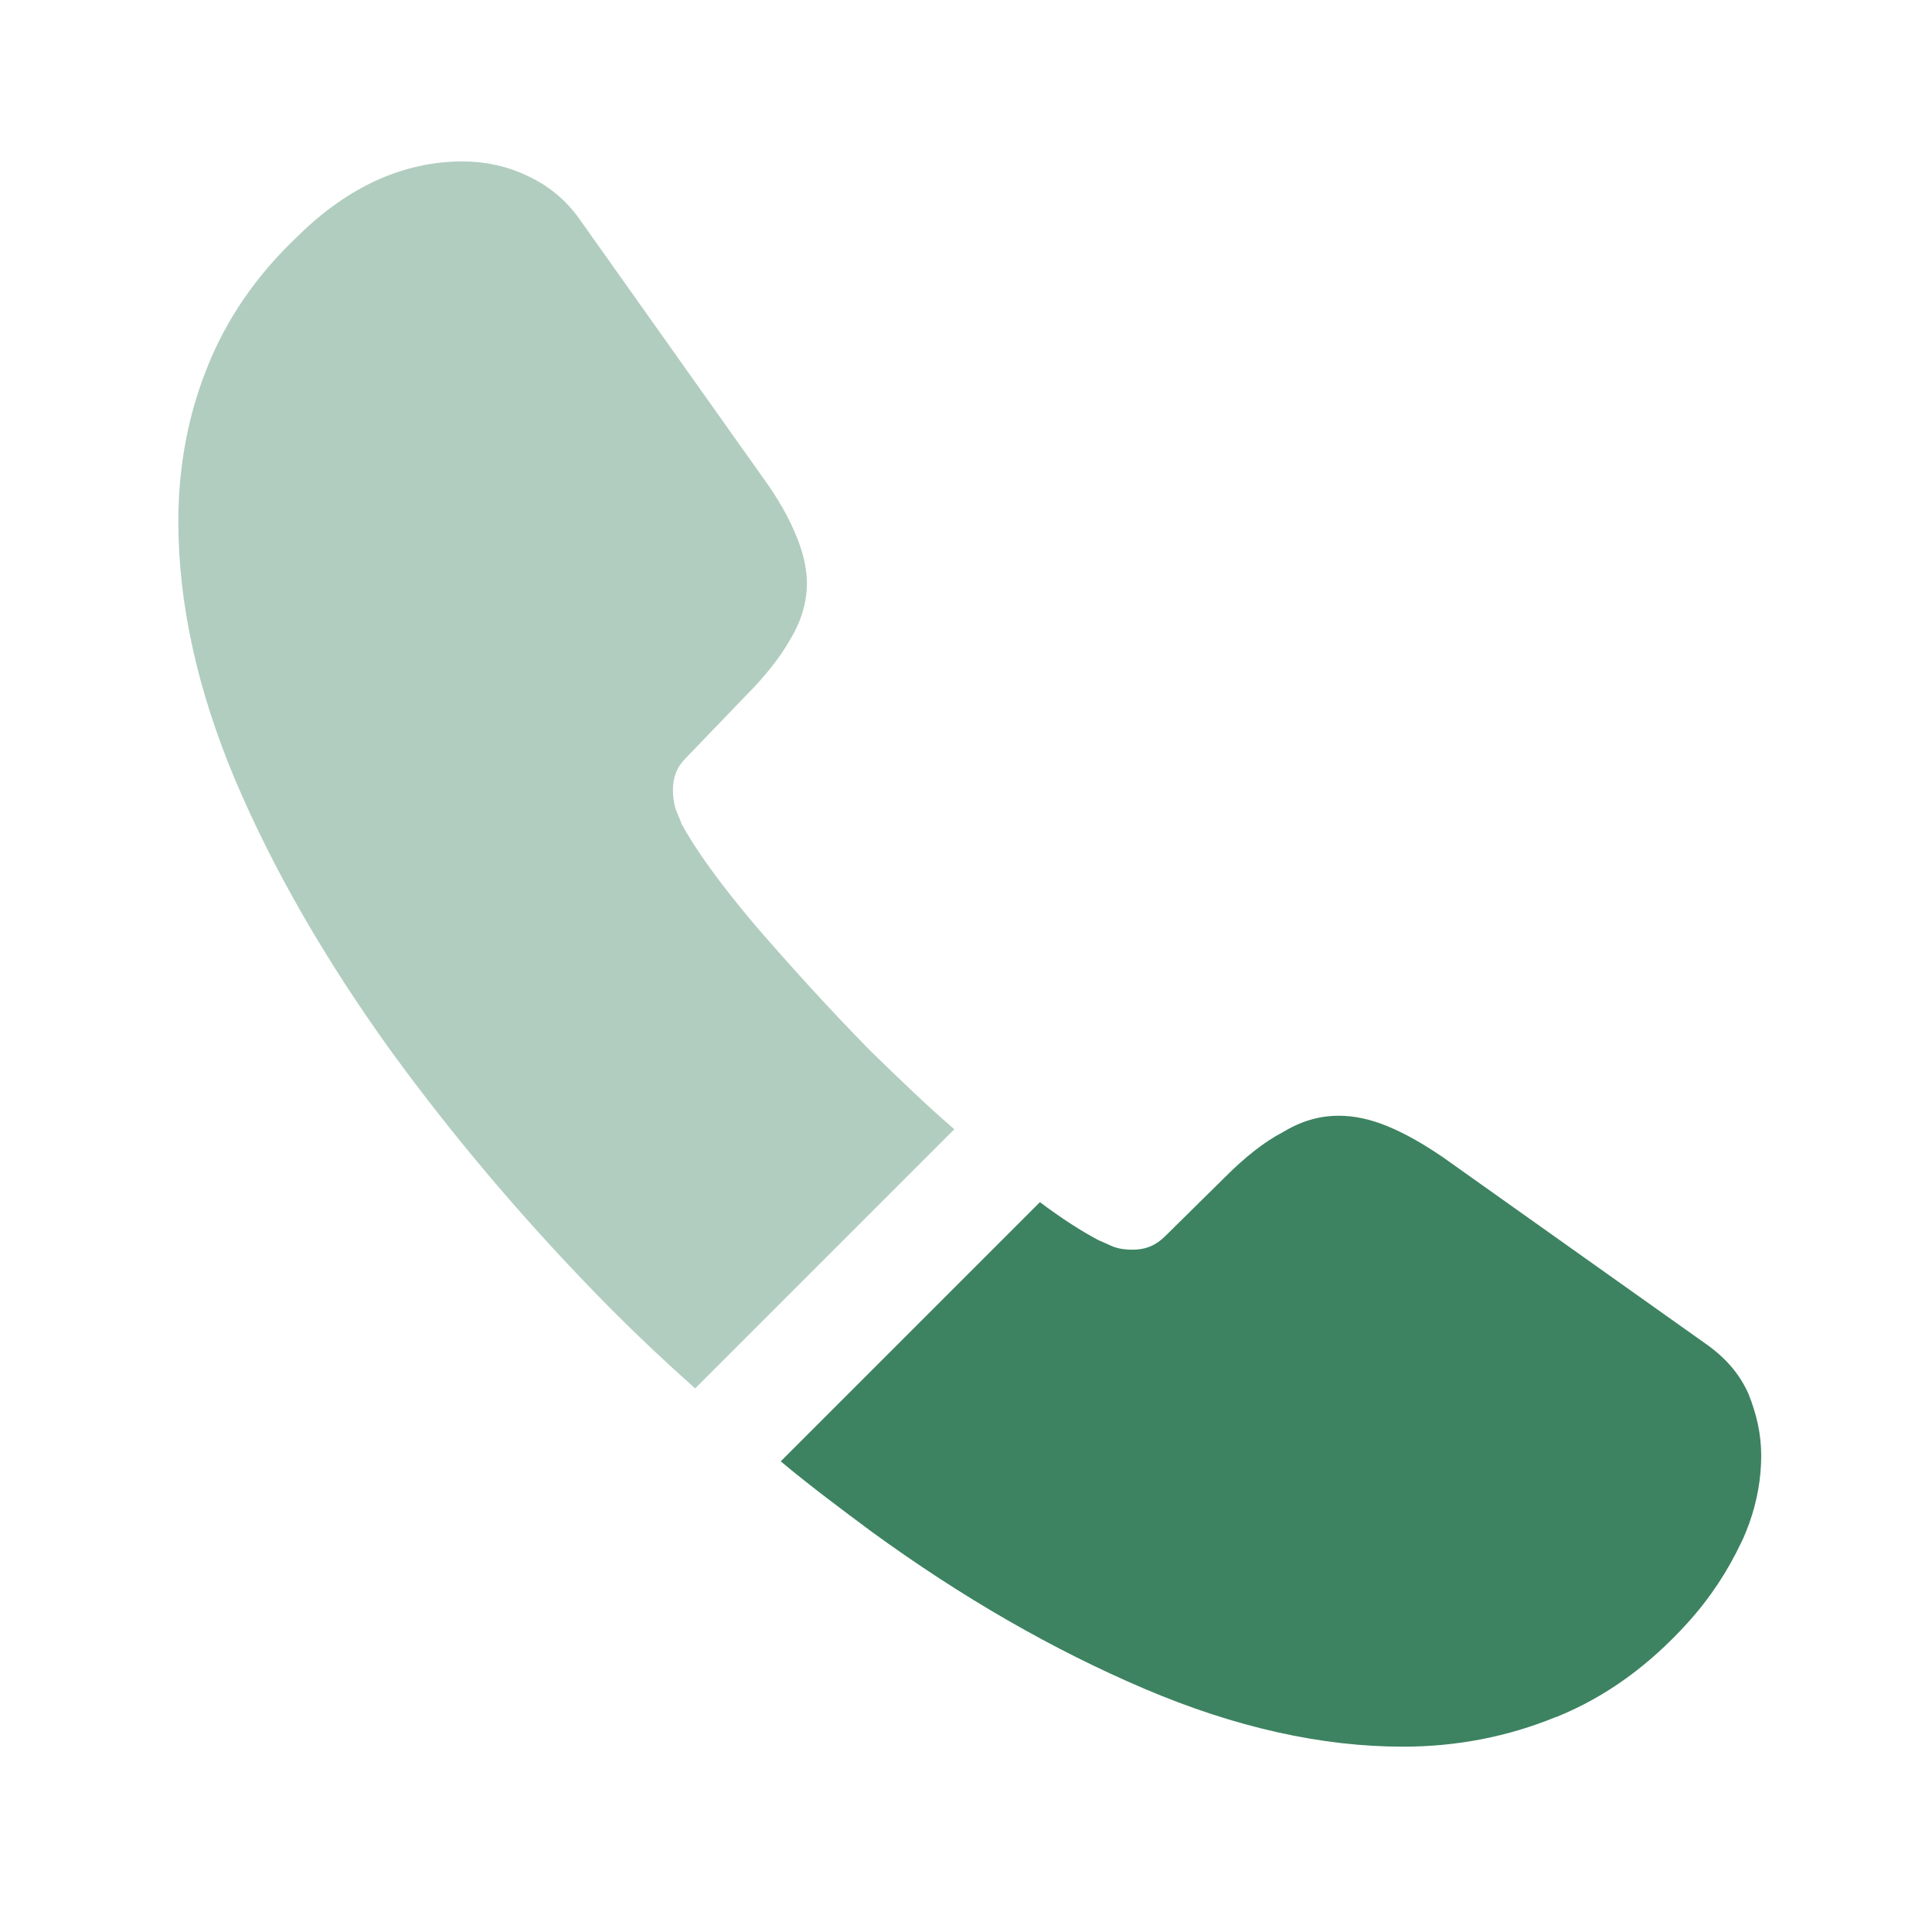 <svg width="65" height="65" viewBox="0 0 65 65" fill="none" xmlns="http://www.w3.org/2000/svg">
<path opacity="0.4" d="M32.107 37.991L23.387 46.711C22.427 45.858 21.493 44.978 20.587 44.071C17.84 41.298 15.36 38.391 13.147 35.351C10.96 32.311 9.2 29.271 7.92 26.258C6.64 23.218 6 20.311 6 17.538C6 15.725 6.32 13.991 6.96 12.391C7.6 10.764 8.613 9.271 10.027 7.938C11.733 6.258 13.6 5.431 15.573 5.431C16.32 5.431 17.067 5.591 17.733 5.911C18.427 6.231 19.04 6.711 19.52 7.405L25.707 16.125C26.187 16.791 26.533 17.404 26.773 17.991C27.013 18.551 27.147 19.111 27.147 19.618C27.147 20.258 26.96 20.898 26.587 21.511C26.24 22.125 25.733 22.765 25.093 23.404L23.067 25.511C22.773 25.805 22.64 26.151 22.64 26.578C22.64 26.791 22.667 26.978 22.72 27.191C22.8 27.404 22.88 27.564 22.933 27.724C23.413 28.605 24.24 29.751 25.413 31.138C26.613 32.525 27.893 33.938 29.28 35.351C30.24 36.285 31.173 37.191 32.107 37.991Z" fill="#3D8361"/>
<path d="M59.254 48.978C59.254 49.725 59.12 50.498 58.853 51.245C58.773 51.458 58.694 51.671 58.587 51.885C58.133 52.845 57.547 53.751 56.773 54.605C55.467 56.045 54.027 57.085 52.4 57.751C52.373 57.751 52.347 57.778 52.32 57.778C50.747 58.418 49.04 58.765 47.2 58.765C44.48 58.765 41.574 58.125 38.507 56.818C35.44 55.511 32.373 53.751 29.334 51.538C28.294 50.765 27.253 49.991 26.267 49.165L34.987 40.445C35.733 41.005 36.4 41.431 36.96 41.725C37.093 41.778 37.254 41.858 37.44 41.938C37.654 42.018 37.867 42.045 38.107 42.045C38.56 42.045 38.907 41.885 39.2 41.591L41.227 39.591C41.894 38.925 42.533 38.418 43.147 38.098C43.76 37.725 44.373 37.538 45.04 37.538C45.547 37.538 46.08 37.645 46.667 37.885C47.254 38.125 47.867 38.471 48.533 38.925L57.36 45.191C58.053 45.671 58.533 46.231 58.827 46.898C59.093 47.565 59.254 48.231 59.254 48.978Z" fill="#3D8361"/>
</svg>
